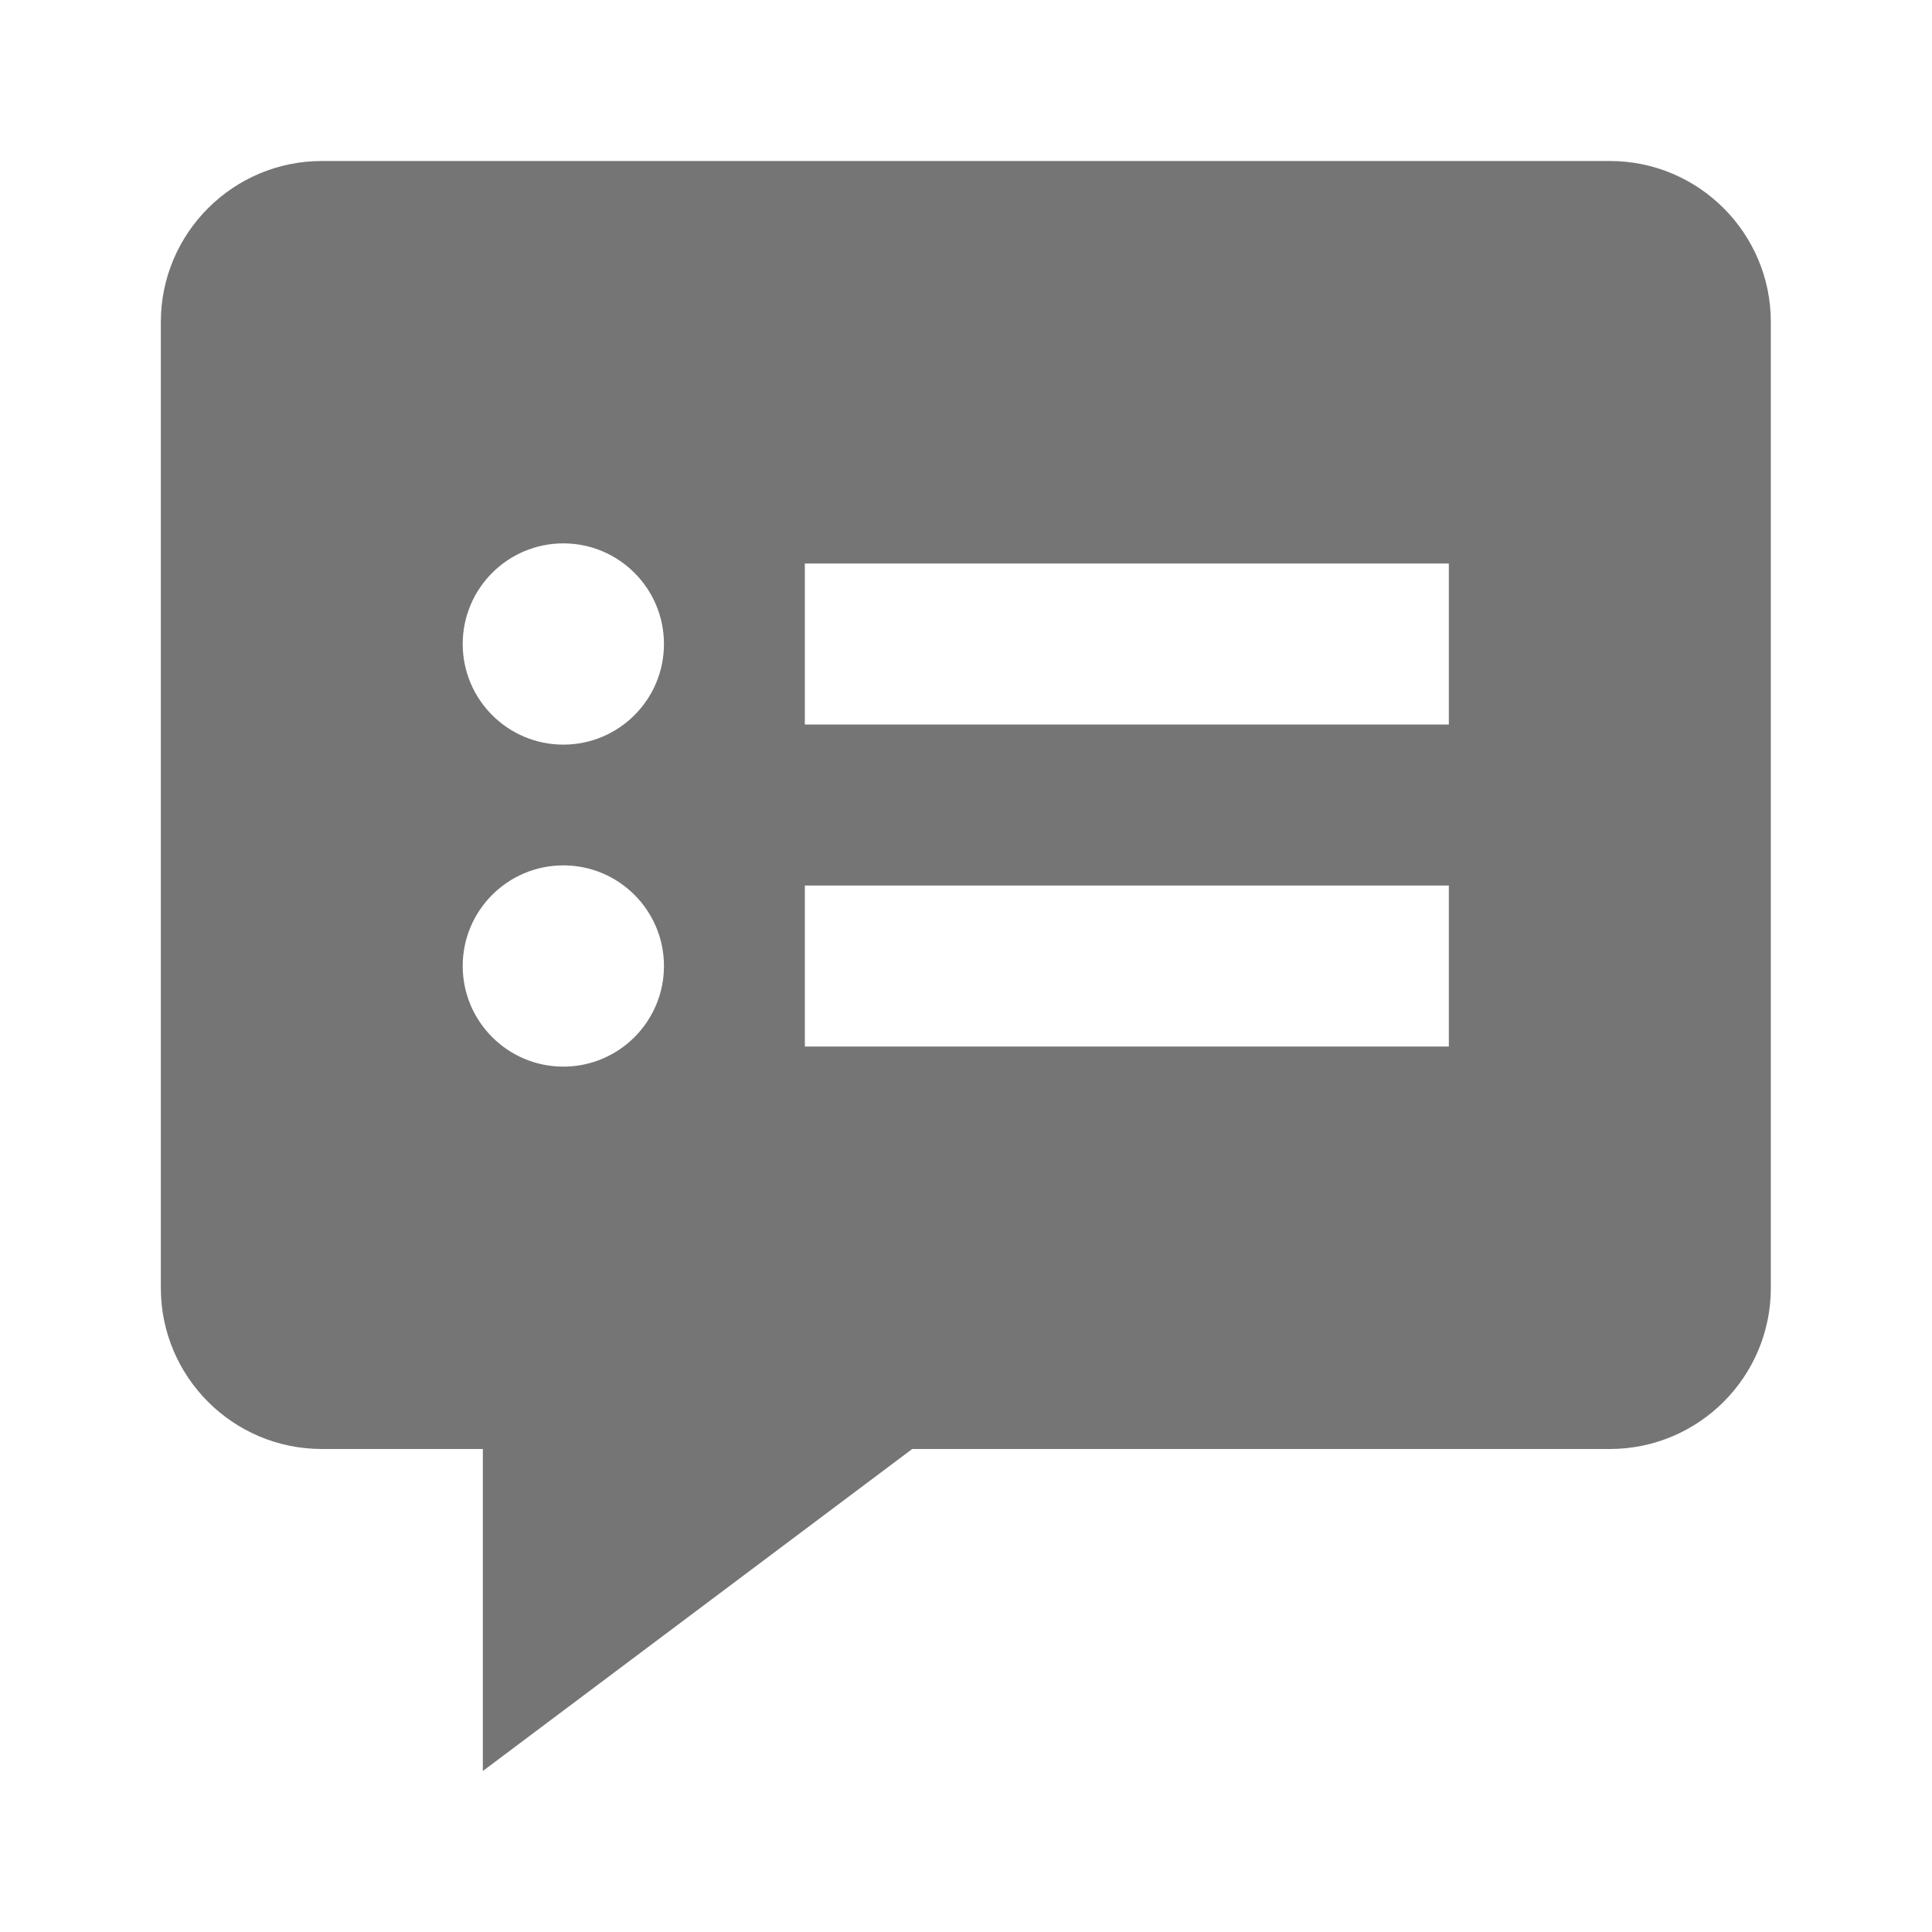 <?xml version="1.0" encoding="utf-8"?>
<!-- Generator: Adobe Illustrator 17.1.0, SVG Export Plug-In . SVG Version: 6.00 Build 0)  -->
<!DOCTYPE svg PUBLIC "-//W3C//DTD SVG 1.1//EN" "http://www.w3.org/Graphics/SVG/1.1/DTD/svg11.dtd">
<svg version="1.1" xmlns="http://www.w3.org/2000/svg" xmlns:xlink="http://www.w3.org/1999/xlink" x="0px" y="0px" width="24px"
	 height="24px" viewBox="0 0 24 24" enable-background="new 0 0 24 24" xml:space="preserve">
<g id="Frame_-_24px">
	<rect fill="none" width="24" height="24"/>
</g>
<g id="Filled_Icons">
	<path fill="#757575" d="M19.998,2h-16c-1.103,0-2,0.897-2,2v12c0,1.103,0.896,2,2,2h2v4l5.334-4h8.666c1.104,0,2-0.897,2-2V4
		C21.998,2.897,21.102,2,19.998,2z M6.998,13.25c-0.69,0-1.25-0.56-1.25-1.25s0.56-1.25,1.25-1.25c0.69,0,1.25,0.56,1.25,1.25
		S7.688,13.25,6.998,13.25z M6.998,9.25c-0.69,0-1.25-0.56-1.25-1.25s0.56-1.25,1.25-1.25c0.69,0,1.25,0.56,1.25,1.25
		S7.688,9.25,6.998,9.25z M17.998,13h-8v-2h8V13z M17.998,9h-8V7h8V9z"/>
</g>
</svg>
